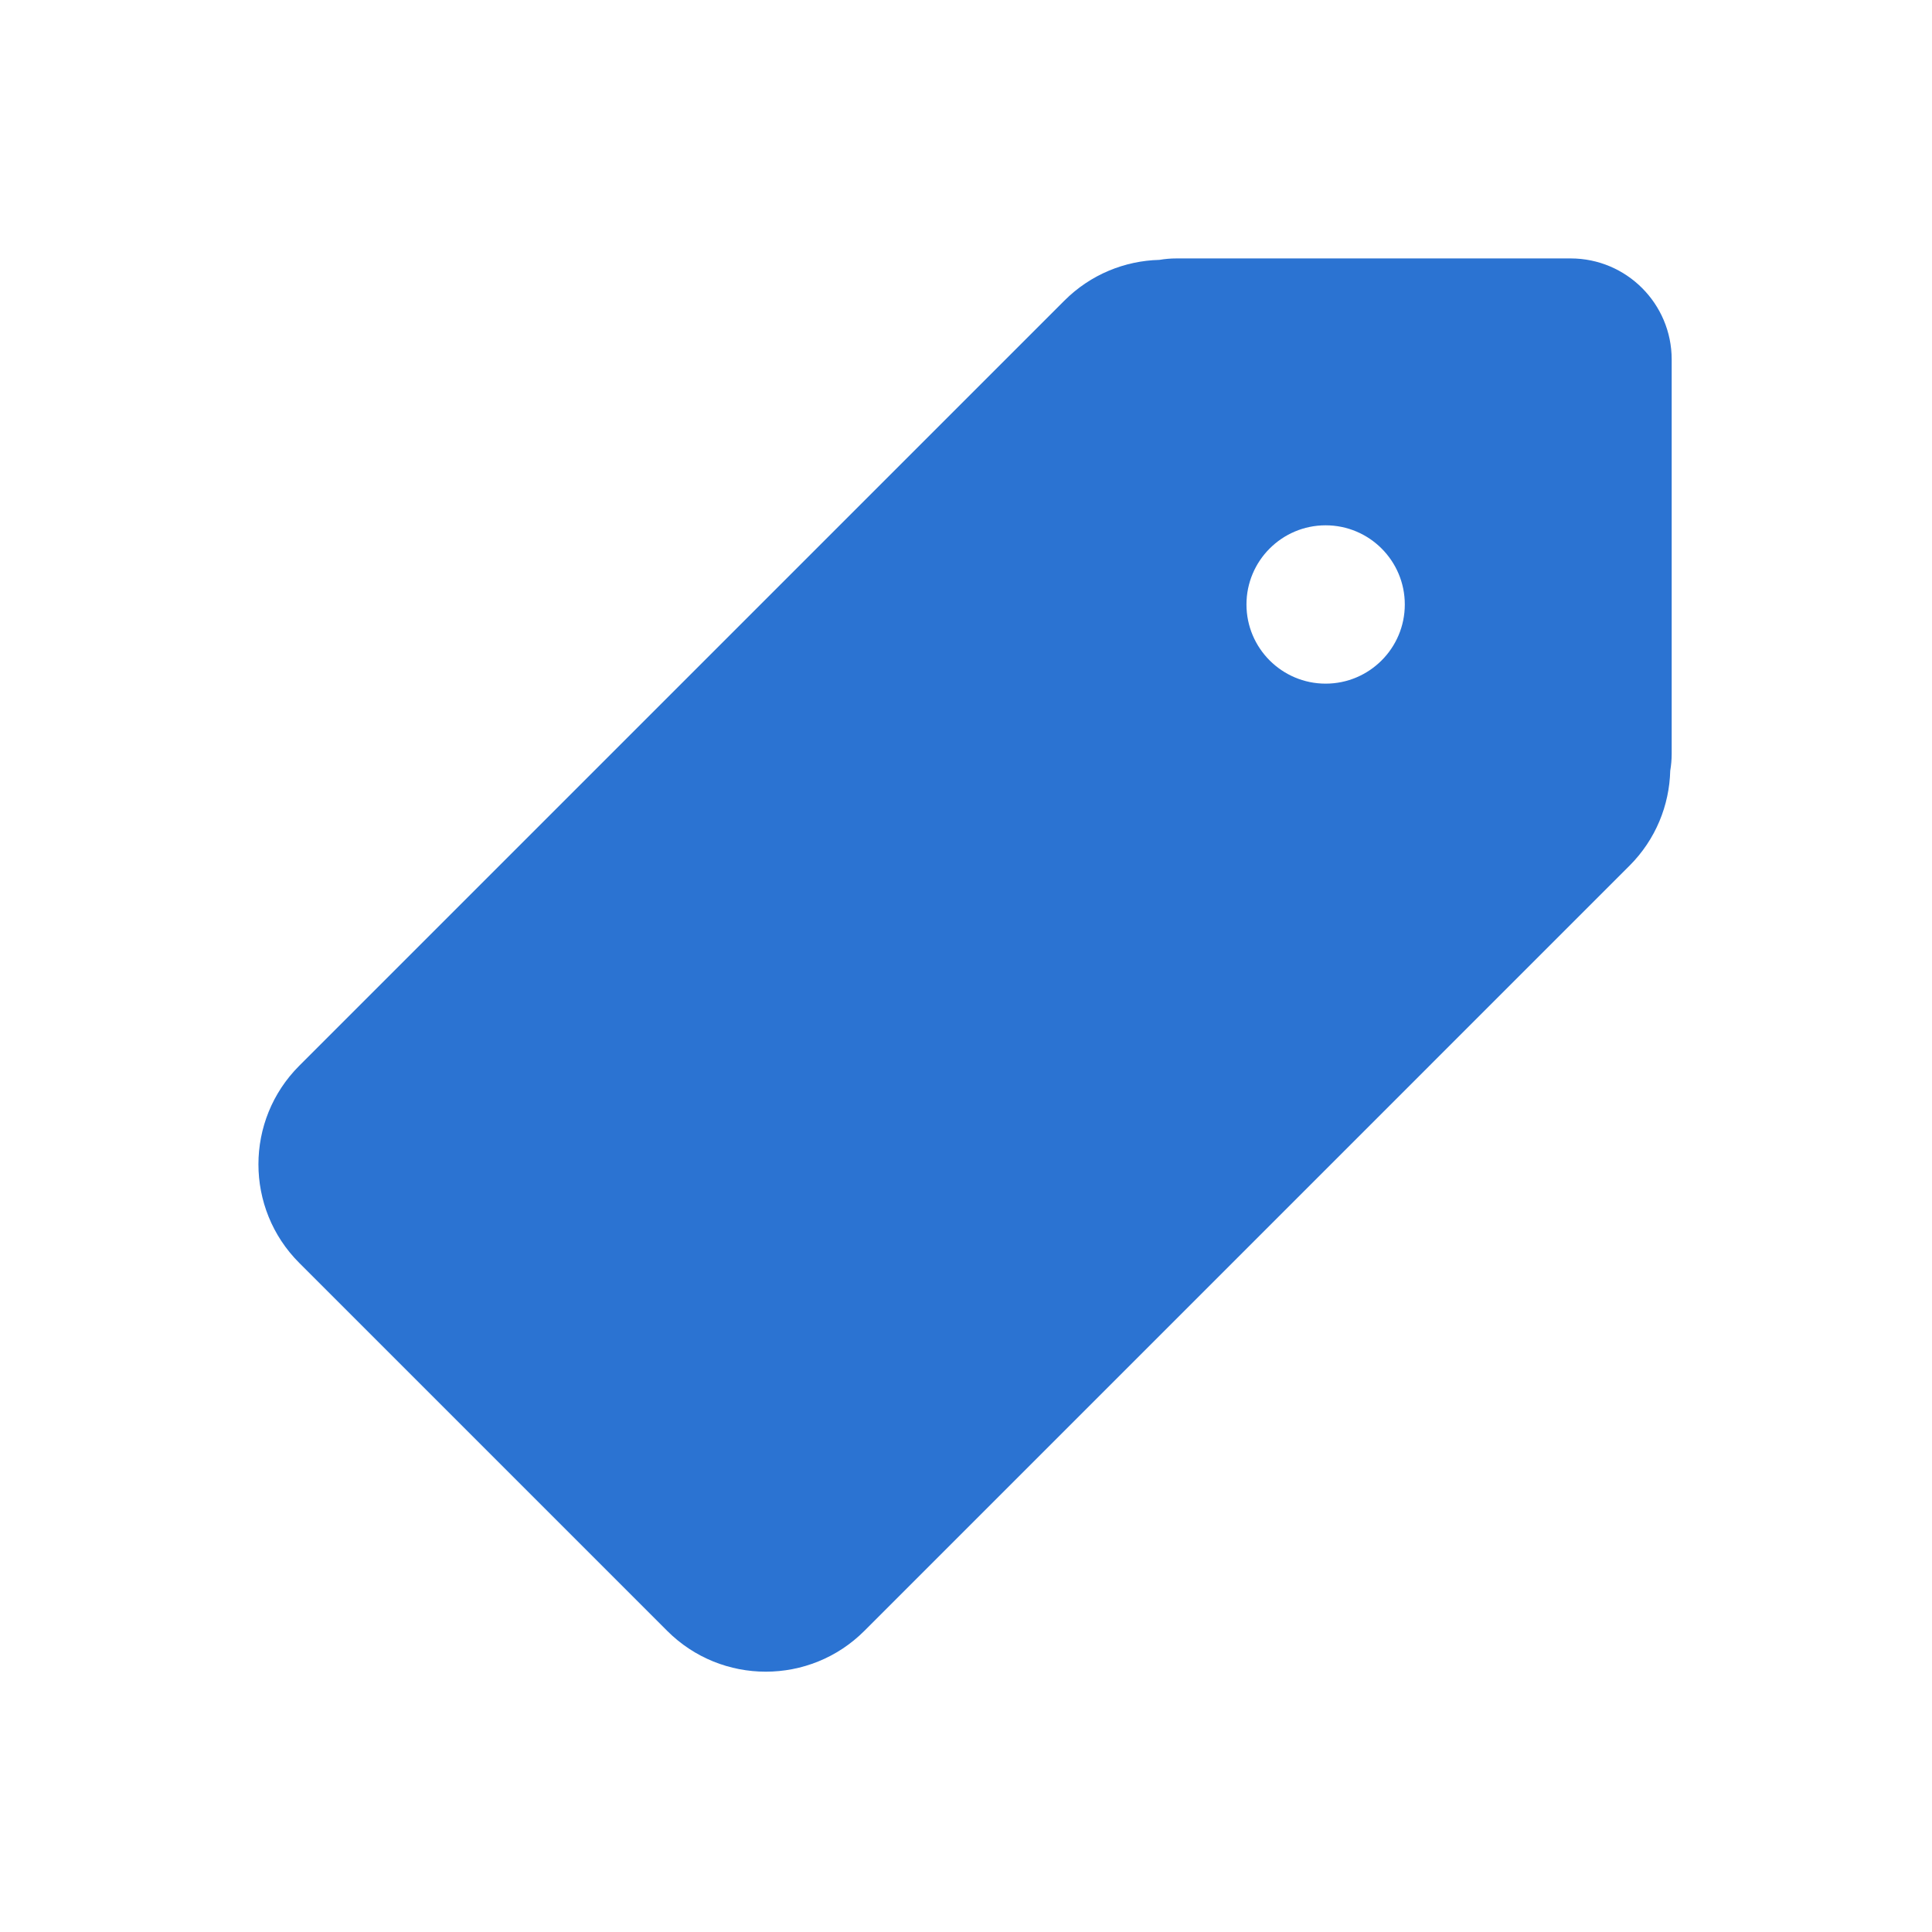 <?xml version="1.0" encoding="UTF-8" standalone="no"?>
<svg
   xmlns:dc="http://purl.org/dc/elements/1.1/"
   xmlns:cc="http://creativecommons.org/ns#"
   xmlns:rdf="http://www.w3.org/1999/02/22-rdf-syntax-ns#"
   xmlns:svg="http://www.w3.org/2000/svg"
   xmlns="http://www.w3.org/2000/svg"
   xmlns:sodipodi="http://sodipodi.sourceforge.net/DTD/sodipodi-0.dtd"
   xmlns:inkscape="http://www.inkscape.org/namespaces/inkscape"
   clip-rule="evenodd"
   fill-rule="evenodd"
   stroke-linejoin="round"
   stroke-miterlimit="2"
   version="1.1"
   viewBox="0 0 123 123"
   xml:space="preserve"
   id="svg5608"
   sodipodi:docname="tag.svg"
   inkscape:version="1.0.1 (c497b03c, 2020-09-10)"><defs
     id="defs5612" /><sodipodi:namedview
     pagecolor="#ffffff"
     bordercolor="#666666"
     borderopacity="1"
     objecttolerance="10"
     gridtolerance="10"
     guidetolerance="10"
     inkscape:pageopacity="0"
     inkscape:pageshadow="2"
     inkscape:window-width="860"
     inkscape:window-height="480"
     id="namedview5610"
     showgrid="false"
     inkscape:zoom="1.9186992"
     inkscape:cx="61.5"
     inkscape:cy="61.5"
     inkscape:window-x="0"
     inkscape:window-y="23"
     inkscape:window-maximized="0"
     inkscape:current-layer="svg5608" /><rect
     id="tag"
     width="122.88"
     height="122.88"
     fill="none" /><path
     d="m74.895 16.453c-0.37 0-0.732 0.032-1.085 0.092-2.195 0.056-4.373 0.921-6.047 2.595l-48.712 48.711c-3.464 3.464-3.464 9.088 0 12.552l23.426 23.426c3.464 3.464 9.088 3.464 12.552-0l48.711-48.712c1.674-1.674 2.539-3.852 2.595-6.047 0.06-0.353 0.092-0.715 0.092-1.085v-25.102c-0-3.548-2.882-6.43-6.43-6.43h-25.102zm9.501 16.991c-2.781-0-5.04 2.258-5.04 5.04 0 2.781 2.259 5.04 5.04 5.04 2.782-0 5.04-2.259 5.04-5.04 0-2.782-2.258-5.04-5.04-5.04z"
     id="path5606"
     style="fill:#2b73d2;fill-opacity:1" /></svg>
